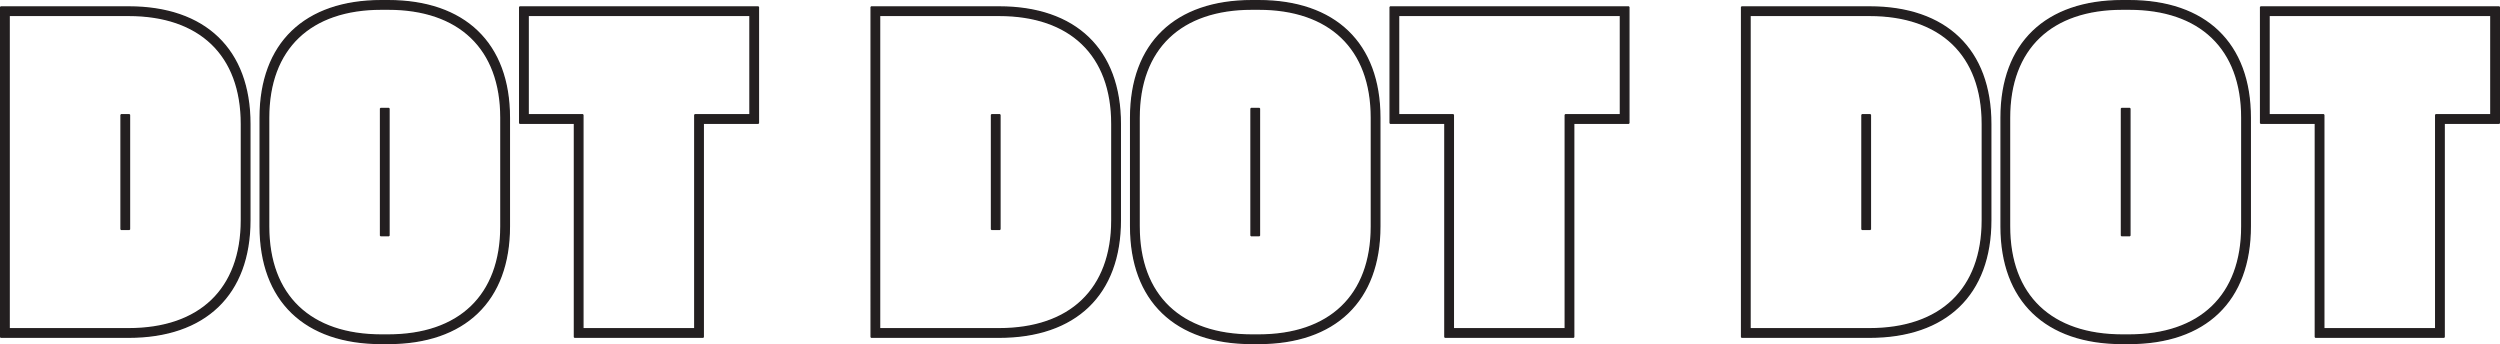 <svg id="Layer_1" data-name="Layer 1" xmlns="http://www.w3.org/2000/svg" width="430.735" height="59.295" viewBox="0 0 430.735 59.295">
  <g>
    <path d="M43.041,21.367V37.928c0,12.817-7.705,20.162-20.882,20.162H.125V1.205H22.159C35.336,1.205,43.041,8.55,43.041,21.367Zm-1.44,0C41.601,9.414,34.4,2.645,22.159,2.645H1.565V56.65H22.159c12.241,0,19.441-6.769,19.441-18.722Zm-20.738-1.584h1.44v19.73H20.863Z" fill="#231f20" stroke="#231f20" stroke-linecap="round" stroke-linejoin="bevel" stroke-width="0.25"/>
    <path d="M87.752,20.287V39.008c0,12.817-7.705,20.162-20.882,20.162H65.718c-13.177,0-20.882-7.344-20.882-20.162V20.287C44.836,7.47,52.541.125,65.718.125h1.152C80.048.125,87.752,7.47,87.752,20.287Zm-1.44,0c0-11.953-7.201-18.722-19.441-18.722H65.718c-12.241,0-19.441,6.769-19.441,18.722V39.008c0,11.953,7.201,18.722,19.441,18.722h1.152c12.241,0,19.441-6.769,19.441-18.722Zm-20.738-1.584h1.44V40.592H65.574Z" fill="#231f20" stroke="#231f20" stroke-linecap="round" stroke-linejoin="bevel" stroke-width="0.25"/>
    <path d="M130.663,21.223H121.158V58.09H98.98V21.223H89.547V1.205h41.116Zm-1.44-18.578H90.988V19.783h9.433V56.65h19.298V19.783h9.505Z" fill="#231f20" stroke="#231f20" stroke-linecap="round" stroke-linejoin="bevel" stroke-width="0.25"/>
    <path d="M193.015,21.367V37.928c0,12.817-7.704,20.162-20.882,20.162h-22.033V1.205h22.033C185.311,1.205,193.015,8.55,193.015,21.367Zm-1.439,0c0-11.953-7.201-18.722-19.442-18.722H151.539V56.65h20.594c12.241,0,19.442-6.769,19.442-18.722Zm-20.738-1.584h1.44v19.73h-1.44Z" fill="#231f20" stroke="#231f20" stroke-linecap="round" stroke-linejoin="bevel" stroke-width="0.25"/>
    <path d="M237.726,20.287V39.008c0,12.817-7.704,20.162-20.882,20.162h-1.151c-13.178,0-20.882-7.344-20.882-20.162V20.287c0-12.817,7.704-20.162,20.882-20.162h1.151C230.021.125,237.726,7.47,237.726,20.287Zm-1.439,0c0-11.953-7.201-18.722-19.442-18.722h-1.151c-12.241,0-19.442,6.769-19.442,18.722V39.008c0,11.953,7.201,18.722,19.442,18.722h1.151c12.241,0,19.442-6.769,19.442-18.722Zm-20.738-1.584h1.44V40.592h-1.44Z" fill="#231f20" stroke="#231f20" stroke-linecap="round" stroke-linejoin="bevel" stroke-width="0.25"/>
    <path d="M280.637,21.223h-9.505V58.09H248.954V21.223h-9.433V1.205h41.115ZM279.196,2.645H240.961V19.783h9.434V56.65h19.297V19.783h9.505Z" fill="#231f20" stroke="#231f20" stroke-linecap="round" stroke-linejoin="bevel" stroke-width="0.25"/>
    <path d="M342.988,21.367V37.928c0,12.817-7.704,20.162-20.882,20.162H300.073V1.205h22.033C335.284,1.205,342.988,8.55,342.988,21.367Zm-1.439,0c0-11.953-7.201-18.722-19.442-18.722H301.513V56.65h20.594c12.241,0,19.442-6.769,19.442-18.722Zm-20.738-1.584H322.251v19.73h-1.44Z" fill="#231f20" stroke="#231f20" stroke-linecap="round" stroke-linejoin="bevel" stroke-width="0.25"/>
    <path d="M387.699,20.287V39.008c0,12.817-7.704,20.162-20.882,20.162H365.666c-13.178,0-20.882-7.344-20.882-20.162V20.287C344.784,7.47,352.488.125,365.666.125h1.151C379.995.125,387.699,7.47,387.699,20.287Zm-1.439,0c0-11.953-7.201-18.722-19.442-18.722H365.666c-12.241,0-19.442,6.769-19.442,18.722V39.008c0,11.953,7.201,18.722,19.442,18.722h1.151c12.241,0,19.442-6.769,19.442-18.722Zm-20.738-1.584h1.44V40.592h-1.44Z" fill="#231f20" stroke="#231f20" stroke-linecap="round" stroke-linejoin="bevel" stroke-width="0.25"/>
    <path d="M430.61,21.223h-9.505V58.09H398.928V21.223h-9.433V1.205h41.115ZM429.17,2.645H390.935V19.783h9.434V56.65H419.665V19.783h9.505Z" fill="#231f20" stroke="#231f20" stroke-linecap="round" stroke-linejoin="bevel" stroke-width="0.25"/>
  </g>
</svg>
